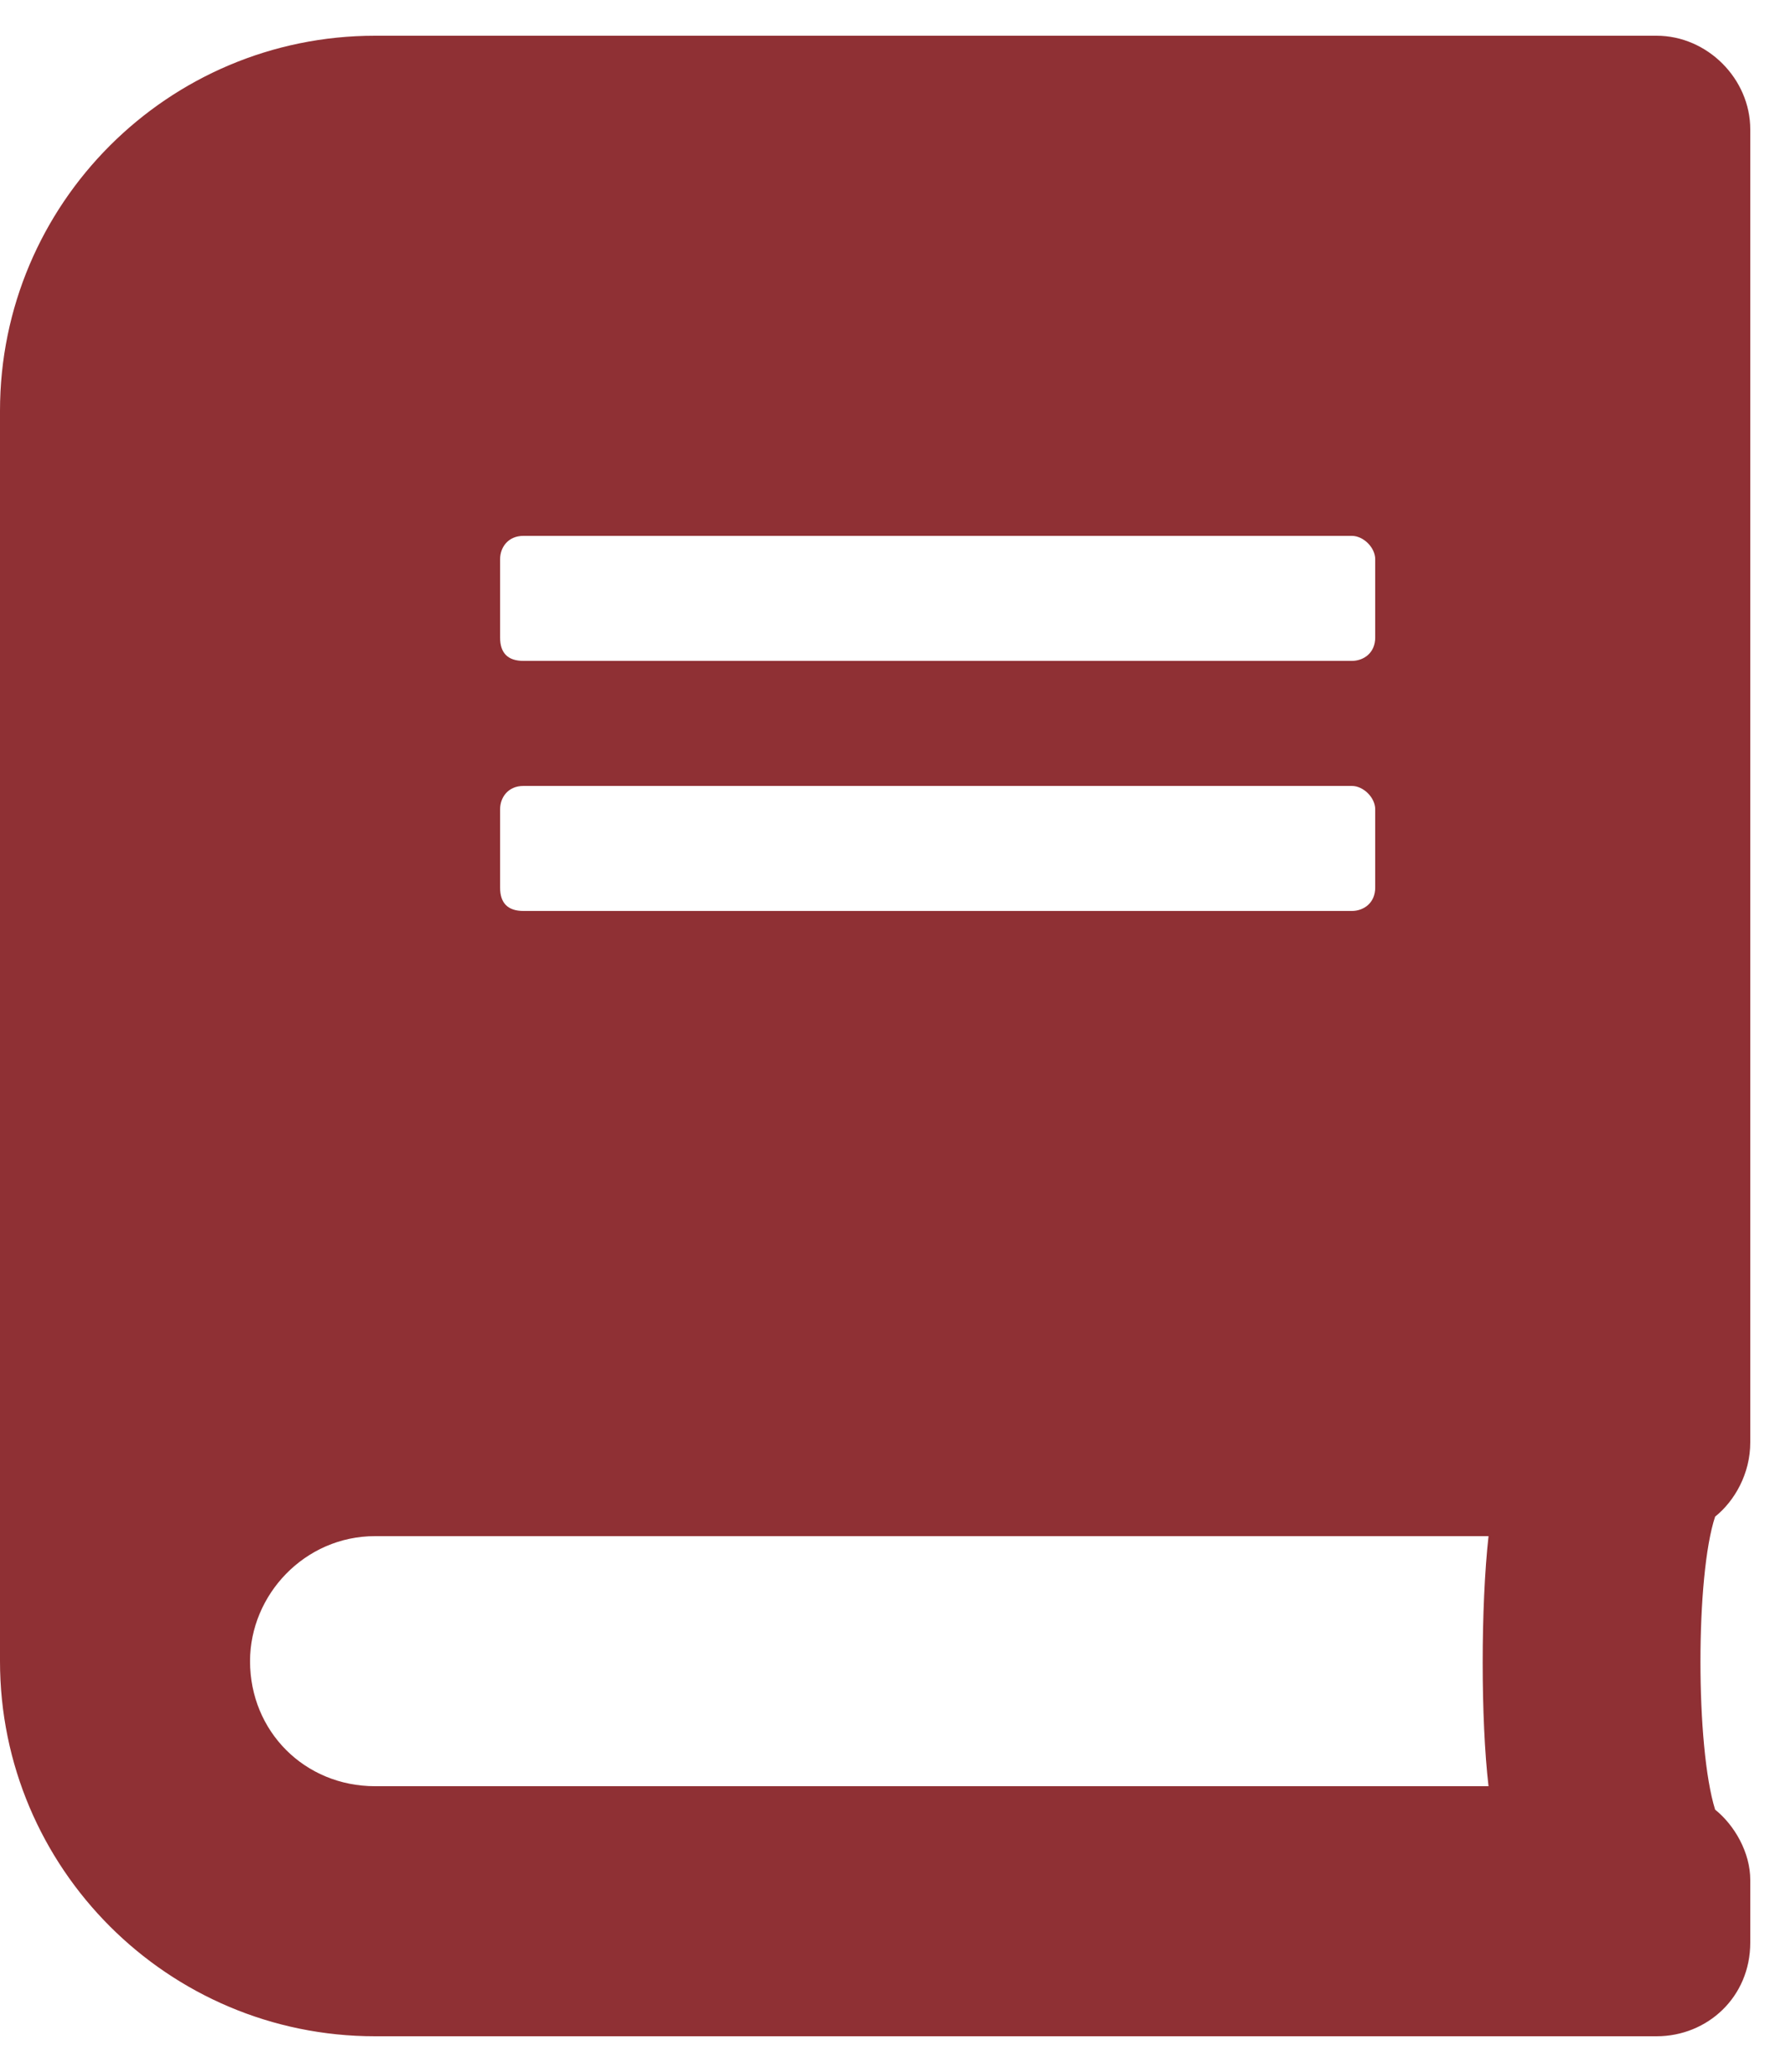 <svg width="25" height="29" viewBox="0 0 25 29" fill="none" xmlns="http://www.w3.org/2000/svg">
<path d="M24.5 20.188V1.812C24.5 1.102 23.898 0.5 23.188 0.5H5.25C2.352 0.5 0 2.852 0 5.75V23.25C0 26.148 2.352 28.5 5.25 28.5H23.188C23.898 28.5 24.5 27.953 24.5 27.188V26.312C24.5 25.93 24.281 25.547 24.008 25.328C23.734 24.453 23.734 22.047 24.008 21.227C24.281 21.008 24.5 20.625 24.5 20.188ZM7 7.828C7 7.664 7.109 7.5 7.328 7.5H18.922C19.086 7.5 19.25 7.664 19.25 7.828V8.922C19.25 9.141 19.086 9.25 18.922 9.25H7.328C7.109 9.25 7 9.141 7 8.922V7.828ZM7 11.328C7 11.164 7.109 11 7.328 11H18.922C19.086 11 19.25 11.164 19.25 11.328V12.422C19.25 12.641 19.086 12.75 18.922 12.75H7.328C7.109 12.75 7 12.641 7 12.422V11.328ZM20.836 25H5.25C4.266 25 3.5 24.234 3.5 23.25C3.5 22.32 4.266 21.5 5.25 21.5H20.836C20.727 22.484 20.727 24.07 20.836 25Z" fill="#8F3034"/>
</svg>
